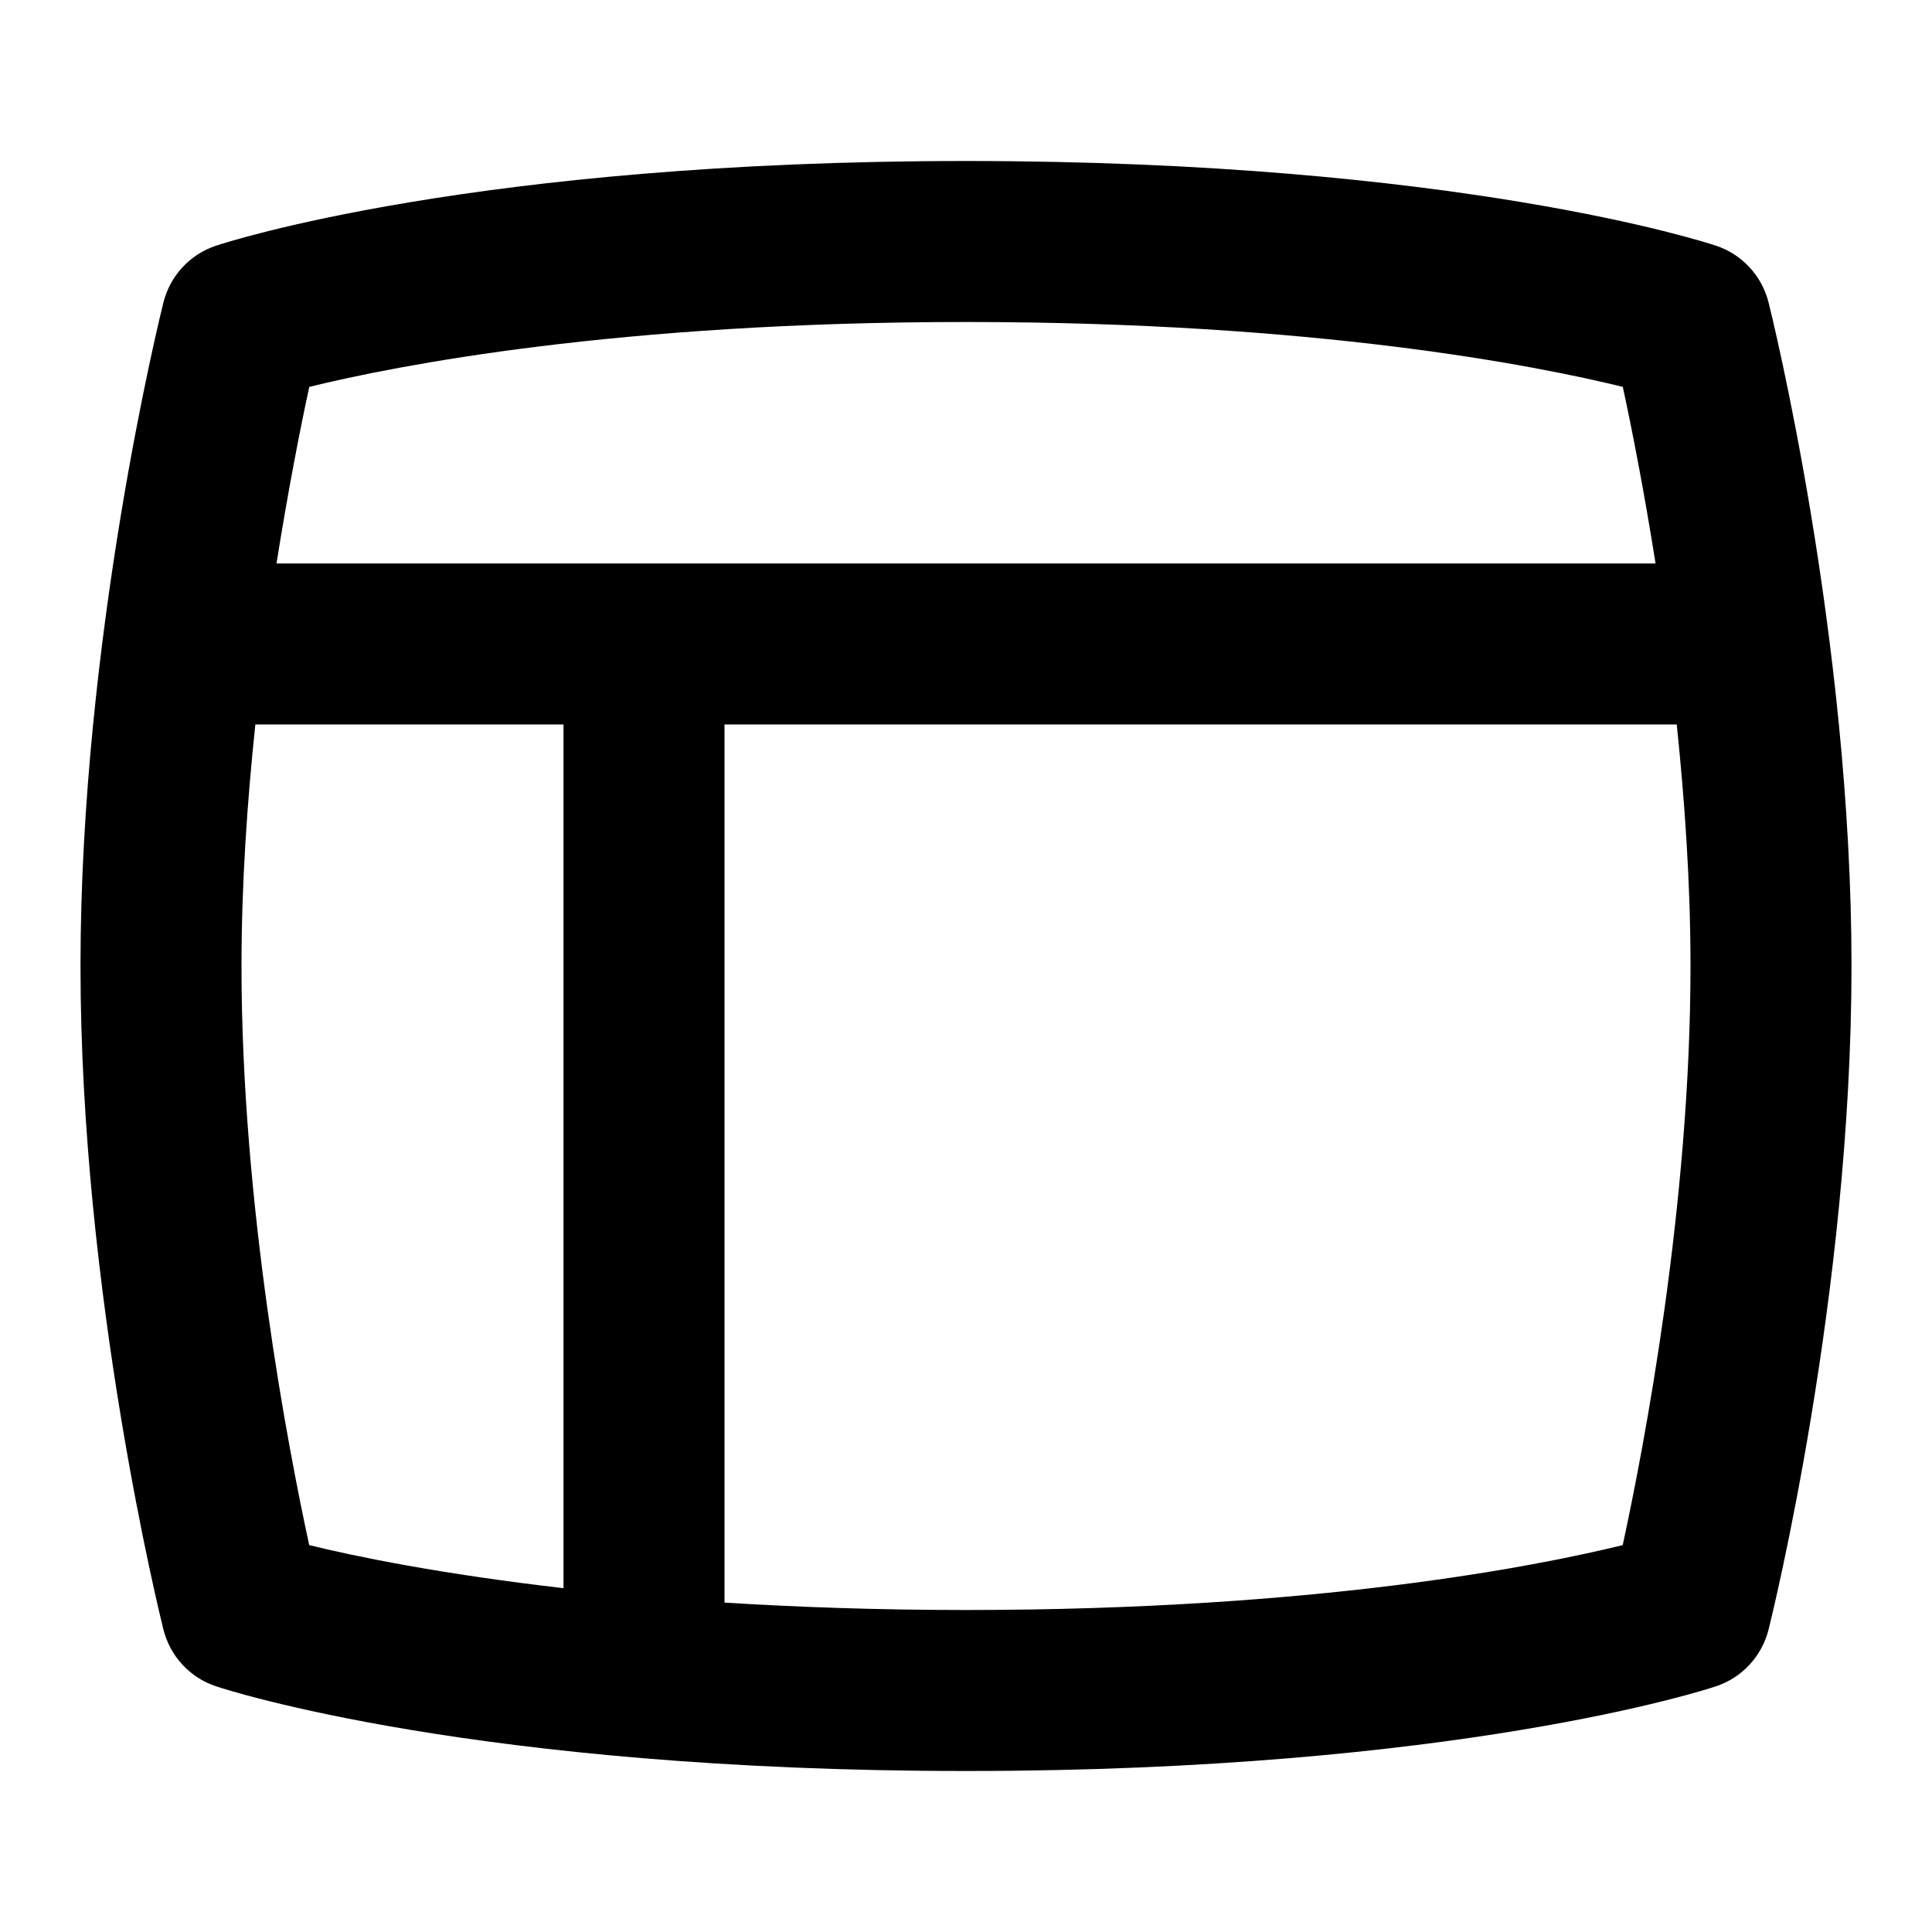 <svg id="Layer_1" viewBox="0 0 24 24" xmlns="http://www.w3.org/2000/svg" data-name="Layer 1"><path d="m21.97 3.758c-.083-.332-.33-.599-.654-.706-.129-.043-3.224-1.052-9.316-1.052s-9.188 1.009-9.316 1.052c-.324.107-.571.374-.654.706-.042.168-1.03 4.166-1.03 8.242s.988 8.074 1.03 8.242c.083.332.33.599.654.706.129.043 3.224 1.052 9.316 1.052s9.188-1.009 9.316-1.052c.324-.107.571-.374.654-.706.042-.168 1.03-4.166 1.03-8.242s-.988-8.074-1.03-8.242zm-9.97.242c4.344 0 7.08.541 8.159.806.105.484.259 1.259.407 2.194h-17.131c.148-.935.302-1.71.407-2.194 1.081-.265 3.816-.806 8.158-.806zm-9 8c0-1.021.071-2.043.172-3h3.828v10.729c-1.516-.175-2.582-.393-3.159-.535-.264-1.218-.841-4.222-.841-7.194zm9 8c-1.105 0-2.104-.036-3-.092v-10.908h11.829c.1.956.171 1.977.171 3 0 2.966-.578 5.976-.842 7.194-1.081.265-3.816.806-8.158.806z"/></svg>
